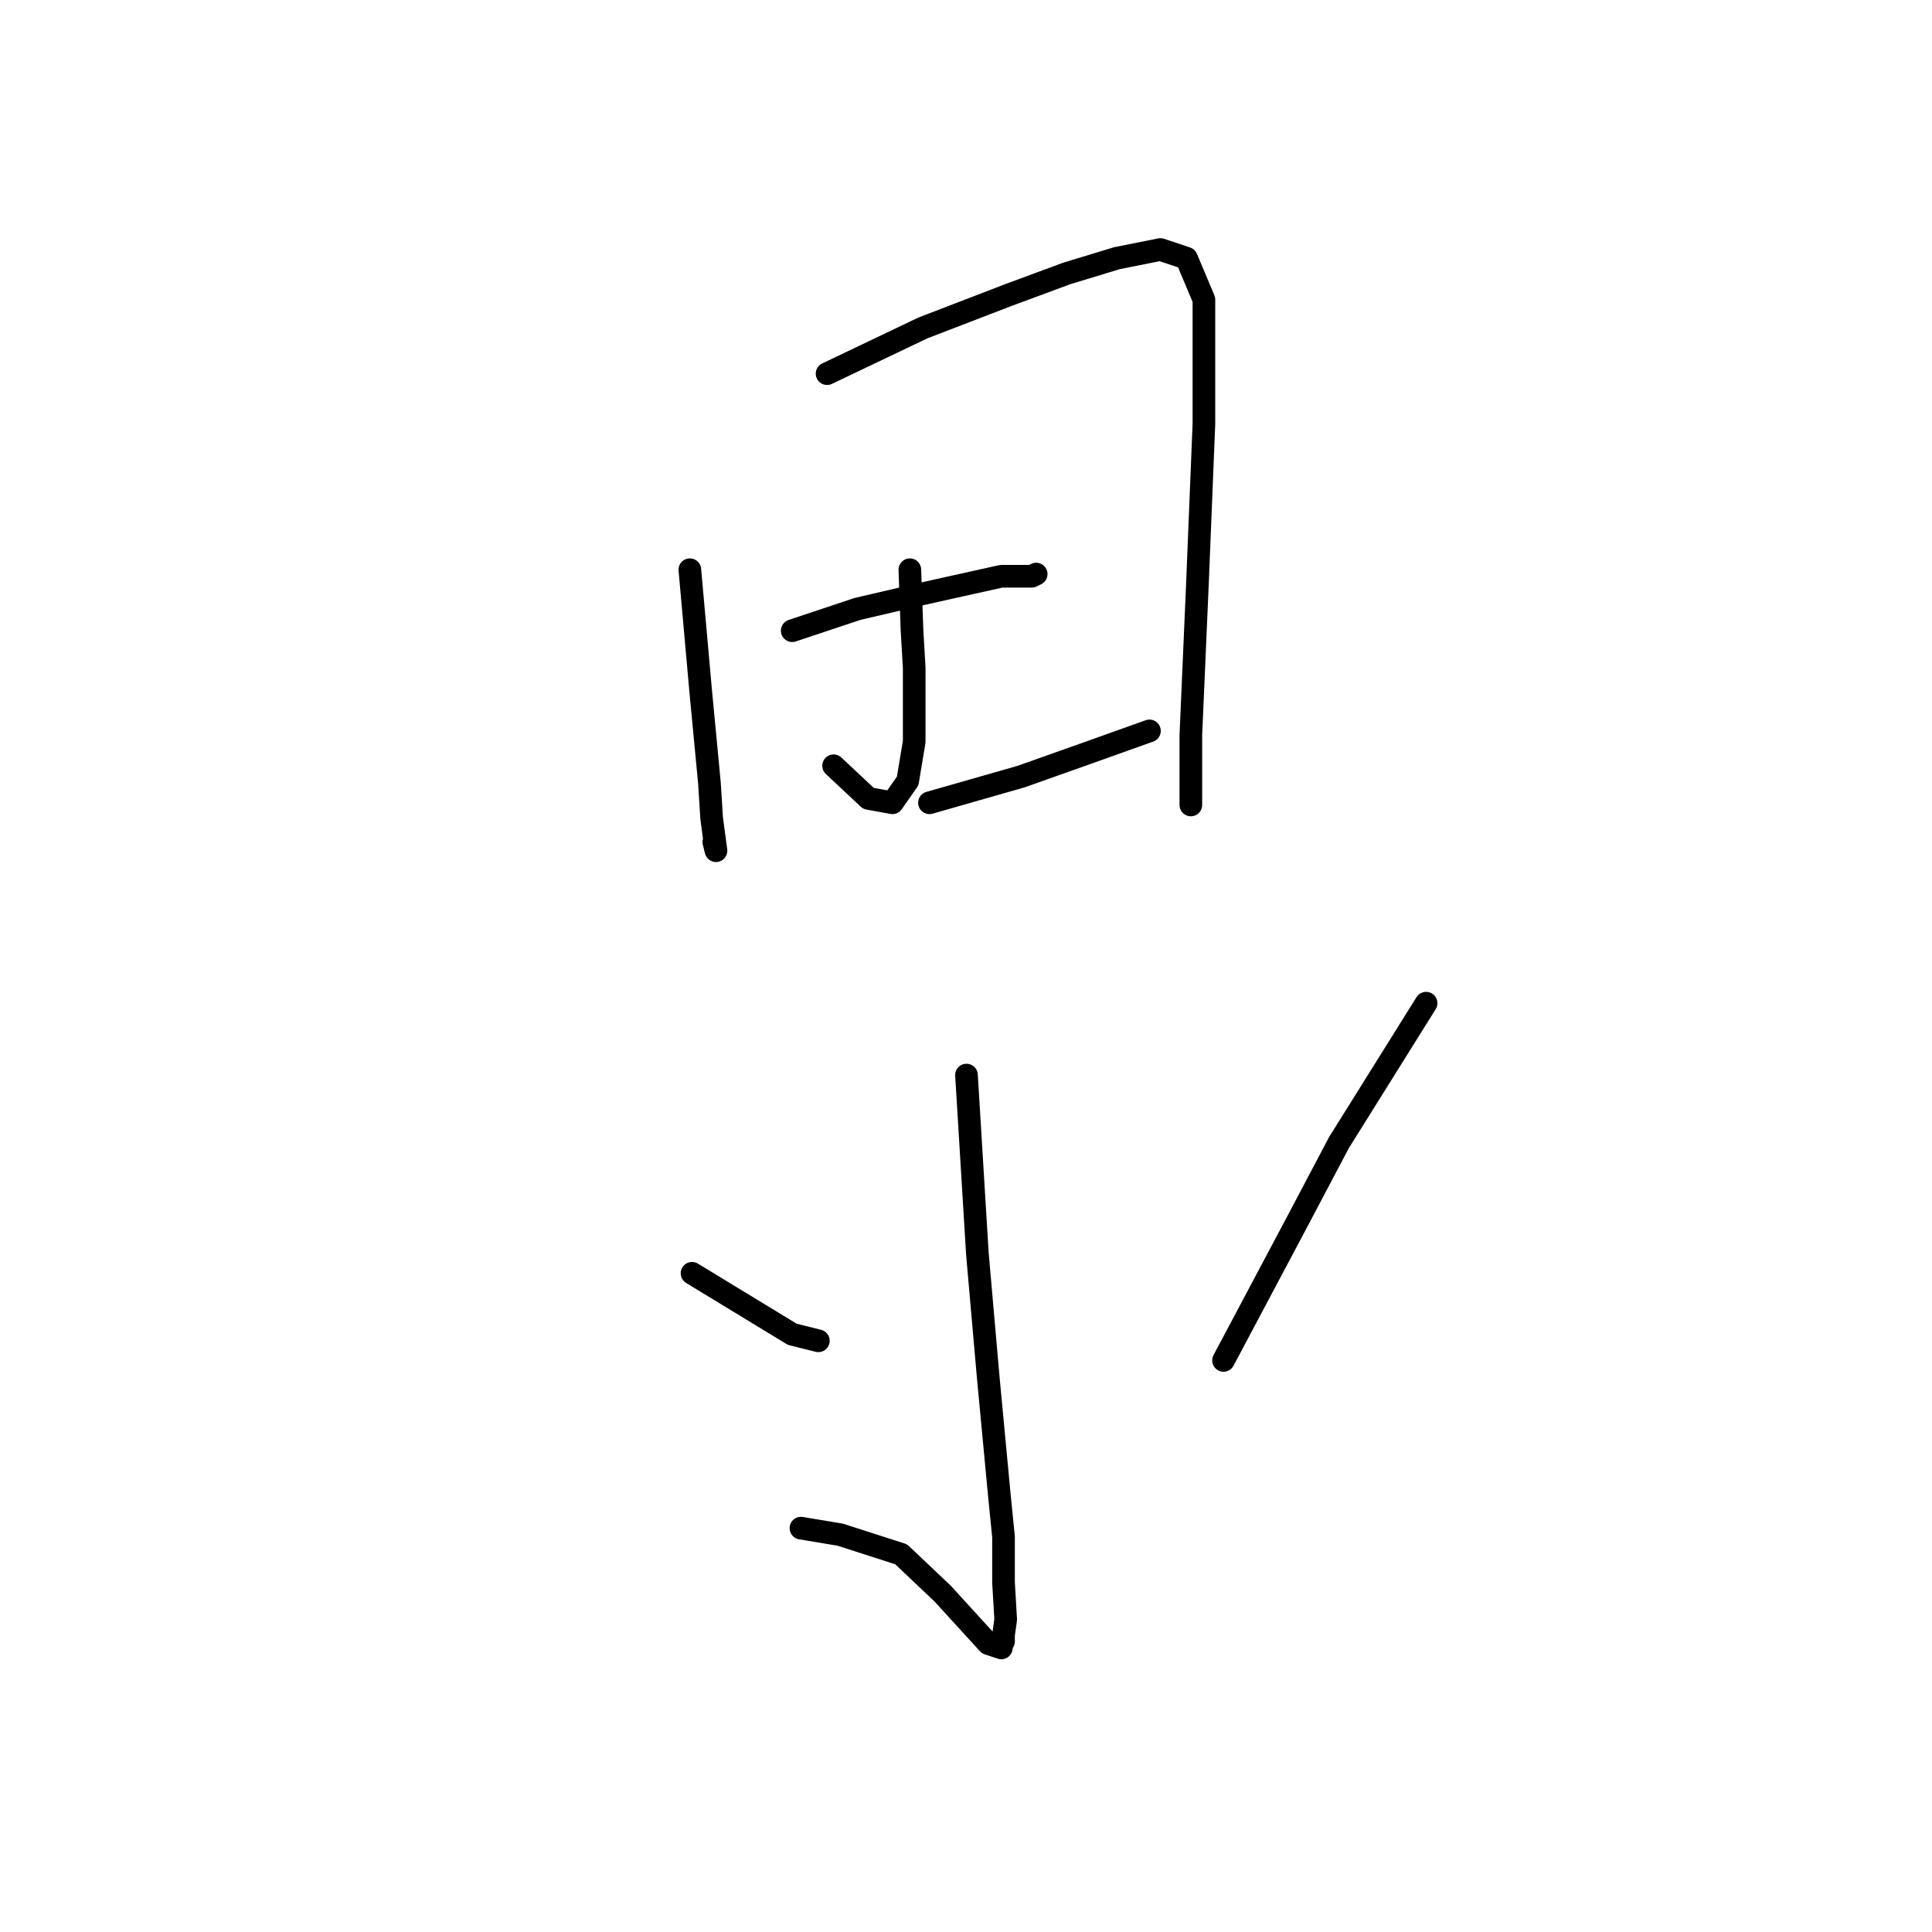 <?xml version="1.0" standalone="no"?>
    <svg width="256" height="256" xmlns="http://www.w3.org/2000/svg" version="1.1">
    <polyline stroke="black" stroke-width="3" stroke-linecap="round" fill="transparent" stroke-linejoin="round" points="91.409 75.49 92.852 91.653 94.006 103.775 94.295 108.393 94.872 112.723 94.583 111.568 94.583 111.568 " />
        <polyline stroke="black" stroke-width="3" stroke-linecap="round" fill="transparent" stroke-linejoin="round" points="109.592 49.513 122.292 43.452 133.548 39.122 141.341 36.236 147.98 34.216 153.752 33.061 157.216 34.216 159.525 39.7 159.525 56.151 158.659 77.51 157.793 97.425 157.793 106.662 157.793 106.662 " />
        <polyline stroke="black" stroke-width="3" stroke-linecap="round" fill="transparent" stroke-linejoin="round" points="120.56 75.49 120.849 83.571 121.137 88.478 121.137 98.291 120.271 103.487 118.251 106.373 115.076 105.796 110.458 101.466 110.458 101.466 " />
        <polyline stroke="black" stroke-width="3" stroke-linecap="round" fill="transparent" stroke-linejoin="round" points="104.974 83.571 113.633 80.685 122.292 78.664 127.487 77.51 132.683 76.355 136.723 76.355 137.301 76.067 137.301 76.067 " />
        <polyline stroke="black" stroke-width="3" stroke-linecap="round" fill="transparent" stroke-linejoin="round" points="123.158 106.373 135.28 102.909 144.228 99.734 152.309 96.848 152.309 96.848 " />
        <polyline stroke="black" stroke-width="3" stroke-linecap="round" fill="transparent" stroke-linejoin="round" points="128.064 142.452 129.508 166.119 130.951 182.571 132.394 197.868 132.971 203.641 132.971 209.702 133.26 214.609 132.971 216.629 132.971 217.495 132.683 218.072 132.683 218.361 130.951 217.784 124.89 211.145 119.406 205.95 111.324 203.352 106.129 202.486 106.129 202.486 " />
        <polyline stroke="black" stroke-width="3" stroke-linecap="round" fill="transparent" stroke-linejoin="round" points="91.697 168.717 104.974 176.798 108.438 177.664 108.438 177.664 " />
        <polyline stroke="black" stroke-width="3" stroke-linecap="round" fill="transparent" stroke-linejoin="round" points="188.965 132.927 177.42 151.399 171.936 161.79 162.123 180.262 162.123 180.262 " />
        </svg>